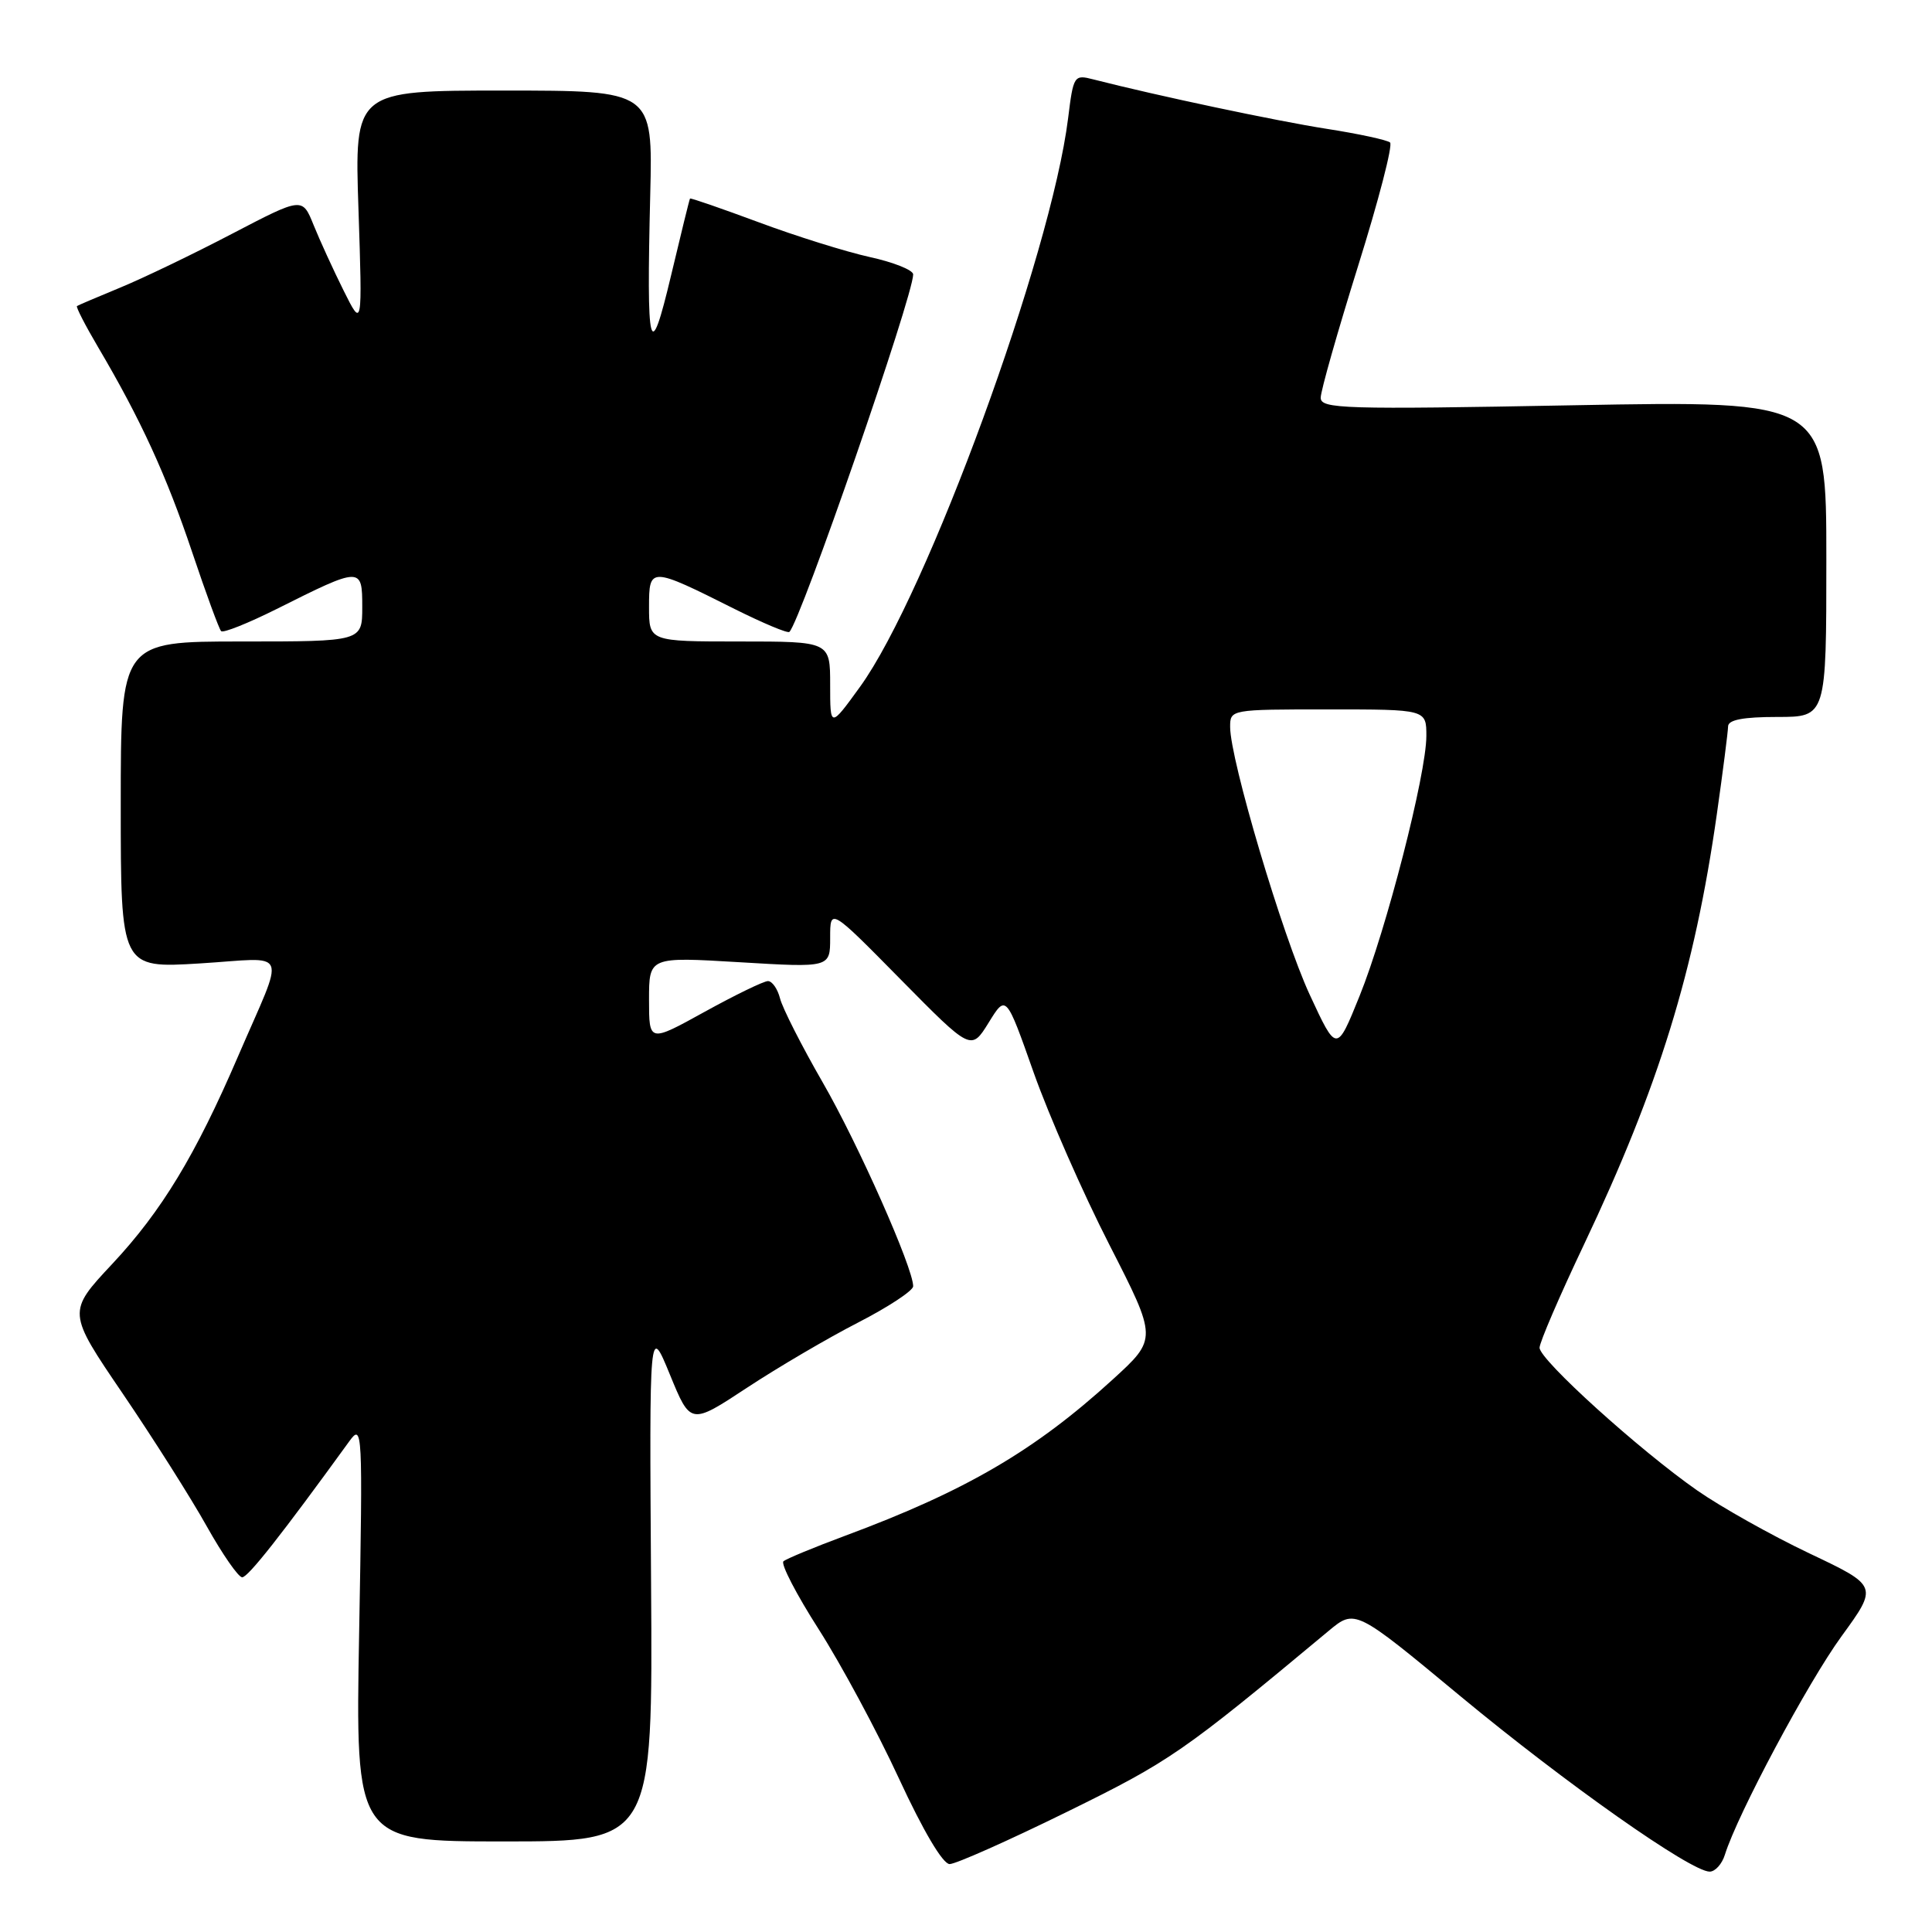 <?xml version="1.0" encoding="UTF-8" standalone="no"?>
<!DOCTYPE svg PUBLIC "-//W3C//DTD SVG 1.1//EN" "http://www.w3.org/Graphics/SVG/1.1/DTD/svg11.dtd" >
<svg xmlns="http://www.w3.org/2000/svg" xmlns:xlink="http://www.w3.org/1999/xlink" version="1.1" viewBox="0 0 256 256">
 <g >
 <path fill="currentColor"
d=" M 228.56 245.75 C 230.22 240.42 239.54 222.96 244.00 216.83 C 248.86 210.15 248.86 210.15 239.75 205.83 C 234.74 203.45 228.06 199.70 224.90 197.50 C 217.23 192.15 204.00 180.18 204.00 178.58 C 204.00 177.88 206.65 171.72 209.89 164.90 C 219.80 144.00 224.53 128.70 227.49 107.88 C 228.30 102.17 228.97 96.94 228.98 96.25 C 228.99 95.38 230.98 95.00 235.50 95.00 C 242.00 95.00 242.00 95.00 242.00 74.04 C 242.00 53.08 242.00 53.08 208.50 53.70 C 178.00 54.27 175.00 54.18 175.00 52.70 C 175.00 51.80 177.23 43.97 179.94 35.29 C 182.66 26.60 184.58 19.22 184.19 18.88 C 183.81 18.55 180.03 17.73 175.79 17.07 C 169.13 16.03 153.31 12.68 144.87 10.52 C 142.32 9.86 142.23 10.00 141.53 15.67 C 139.27 33.82 122.85 78.70 113.97 90.99 C 110.00 96.47 110.00 96.47 110.00 90.74 C 110.00 85.00 110.00 85.00 98.00 85.00 C 86.00 85.00 86.00 85.00 86.00 80.43 C 86.00 75.07 86.12 75.07 97.35 80.70 C 101.12 82.58 104.38 83.95 104.60 83.73 C 106.12 82.22 121.00 39.22 121.00 36.36 C 121.00 35.79 118.41 34.75 115.25 34.06 C 112.09 33.36 105.46 31.29 100.53 29.45 C 95.59 27.62 91.50 26.20 91.43 26.31 C 91.35 26.41 90.23 31.00 88.92 36.50 C 86.08 48.44 85.65 46.75 86.16 25.75 C 86.50 12.00 86.50 12.00 66.74 12.00 C 46.97 12.00 46.97 12.00 47.50 27.75 C 48.02 43.50 48.02 43.50 45.53 38.50 C 44.16 35.75 42.37 31.84 41.55 29.81 C 40.06 26.12 40.06 26.12 30.78 30.96 C 25.68 33.63 19.02 36.83 16.00 38.08 C 12.97 39.33 10.37 40.44 10.20 40.55 C 10.04 40.67 11.30 43.12 13.01 46.02 C 18.64 55.56 22.05 63.00 25.45 73.13 C 27.30 78.64 29.03 83.36 29.30 83.63 C 29.57 83.91 32.88 82.58 36.65 80.70 C 47.88 75.07 48.00 75.07 48.00 80.43 C 48.00 85.00 48.00 85.00 32.00 85.00 C 16.00 85.00 16.00 85.00 16.00 106.65 C 16.00 128.30 16.00 128.30 26.47 127.66 C 38.54 126.92 37.87 125.28 31.53 140.00 C 25.91 153.06 21.42 160.48 14.89 167.46 C 8.91 173.85 8.91 173.85 16.27 184.67 C 20.32 190.63 25.33 198.54 27.40 202.25 C 29.48 205.96 31.59 209.00 32.09 209.00 C 32.87 209.00 37.31 203.36 46.29 190.97 C 48.03 188.58 48.07 189.37 47.59 216.25 C 47.09 244.00 47.09 244.00 66.80 244.00 C 86.50 244.00 86.50 244.00 86.27 209.75 C 86.04 175.50 86.04 175.50 88.77 182.15 C 91.50 188.81 91.50 188.81 98.97 183.89 C 103.07 181.19 109.71 177.29 113.71 175.24 C 117.72 173.18 120.99 171.02 121.00 170.44 C 121.01 168.03 113.73 151.61 109.01 143.42 C 106.22 138.58 103.68 133.57 103.36 132.30 C 103.04 131.04 102.32 130.00 101.76 130.00 C 101.20 130.00 97.43 131.83 93.37 134.07 C 86.00 138.14 86.00 138.14 86.00 132.46 C 86.00 126.78 86.00 126.78 98.00 127.50 C 110.00 128.22 110.00 128.22 110.00 124.26 C 110.00 120.30 110.00 120.30 119.34 129.78 C 128.68 139.25 128.68 139.25 131.00 135.51 C 133.31 131.76 133.31 131.76 136.97 142.13 C 138.99 147.83 143.50 158.10 147.00 164.94 C 153.36 177.39 153.36 177.39 147.43 182.80 C 137.11 192.22 127.94 197.57 112.00 203.49 C 107.88 205.02 104.19 206.55 103.81 206.88 C 103.43 207.22 105.53 211.28 108.49 215.90 C 111.44 220.52 116.22 229.40 119.11 235.65 C 122.33 242.61 124.93 247.00 125.83 247.00 C 126.64 247.00 133.65 243.88 141.40 240.07 C 155.04 233.37 156.69 232.23 176.03 216.12 C 179.56 213.18 179.56 213.18 193.53 224.77 C 207.51 236.35 224.05 248.00 226.54 248.00 C 227.27 248.00 228.18 246.99 228.56 245.75 Z  M 173.53 131.77 C 169.93 123.98 163.00 100.66 163.00 96.33 C 163.00 94.01 163.05 94.00 176.00 94.00 C 189.00 94.00 189.00 94.00 189.00 97.52 C 189.00 102.56 183.70 123.20 180.14 132.00 C 177.11 139.50 177.11 139.50 173.53 131.77 Z "/>
</g>
</svg>